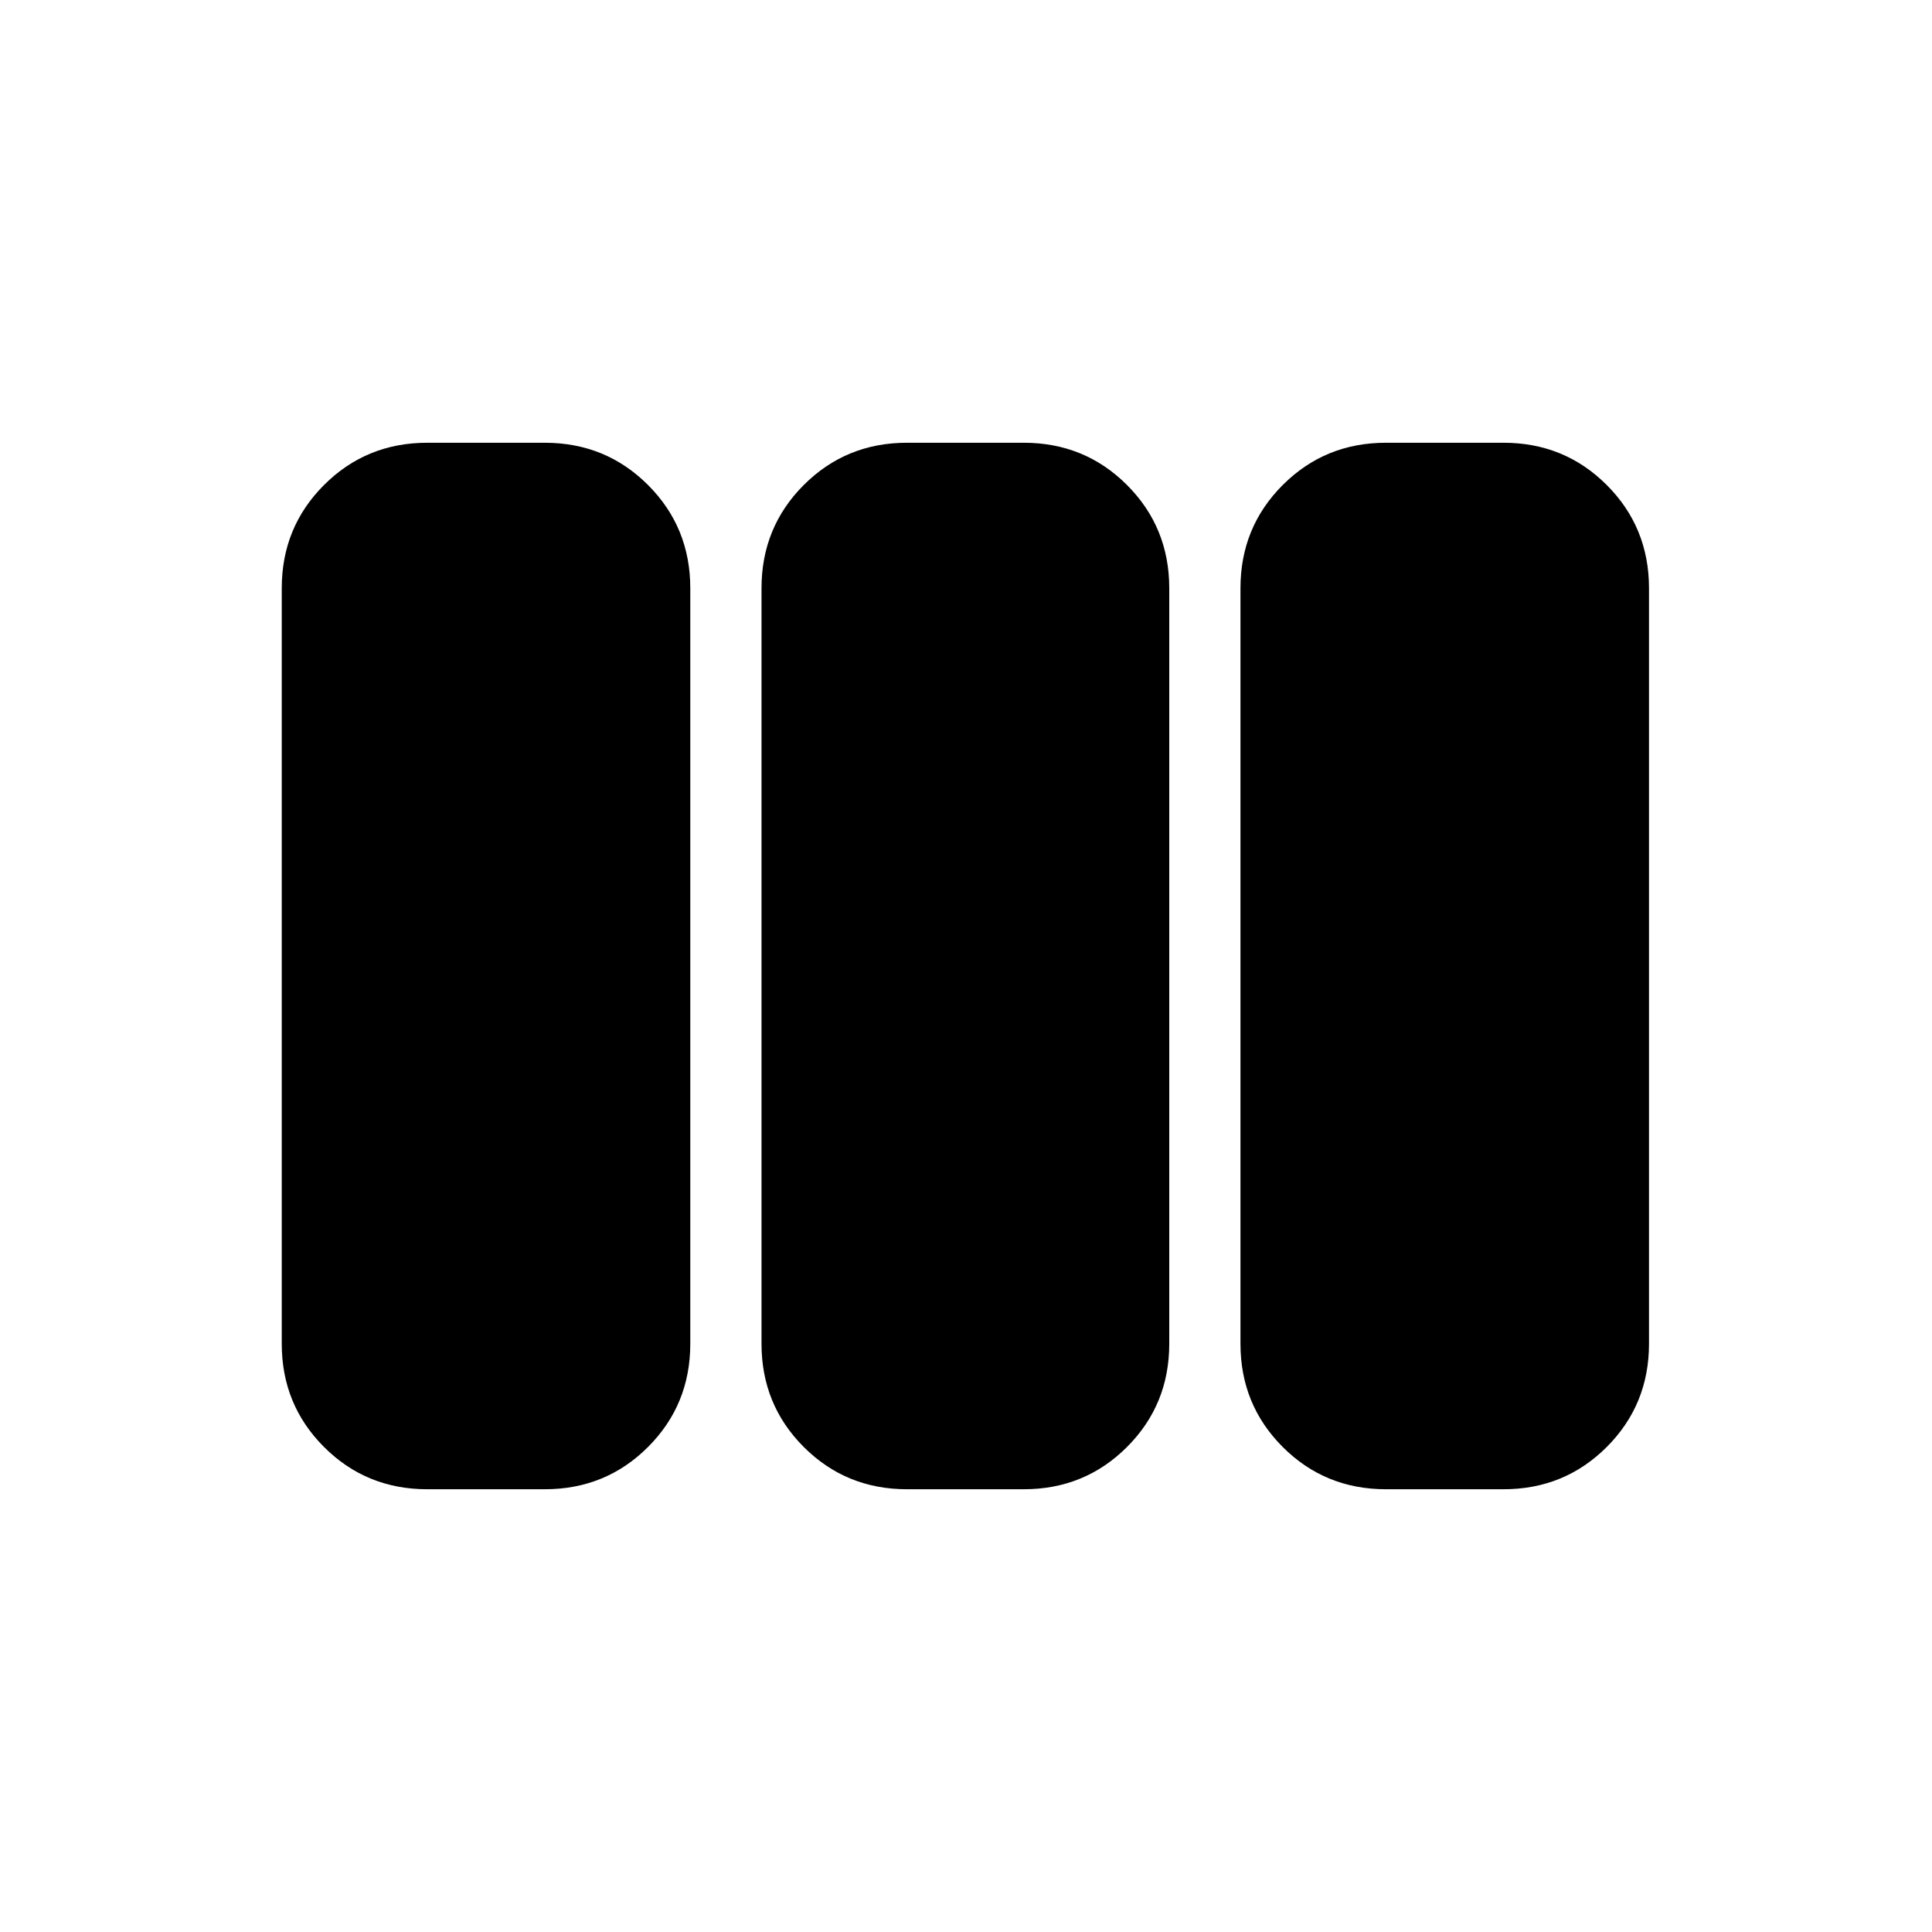 <svg xmlns="http://www.w3.org/2000/svg" height="24" viewBox="0 -960 960 960" width="24"><path d="M212.31-220Q182-220 161-241q-21-21-21-51.31v-375.38Q140-698 161-719q21-21 51.31-21h58.38Q301-740 322-719q21 21 21 51.31v375.38Q343-262 322-241q-21 21-51.31 21h-58.38Zm238.38 0q-30.31 0-51.31-21-20.99-21-20.99-51.31v-375.38q0-30.31 20.99-51.31 21-21 51.31-21h58Q539-740 560-719q21 21 21 51.31v375.38Q581-262 560-241q-21 21-51.31 21h-58Zm238 0q-30.31 0-51.31-21-21-21-21-51.31v-375.38q0-30.31 21-51.31 21-21 51.31-21h58.39q30.3 0 51.3 21 21 21 21 51.31v375.38q0 30.31-21 51.31-21 21-51.3 21h-58.39Z"/></svg>